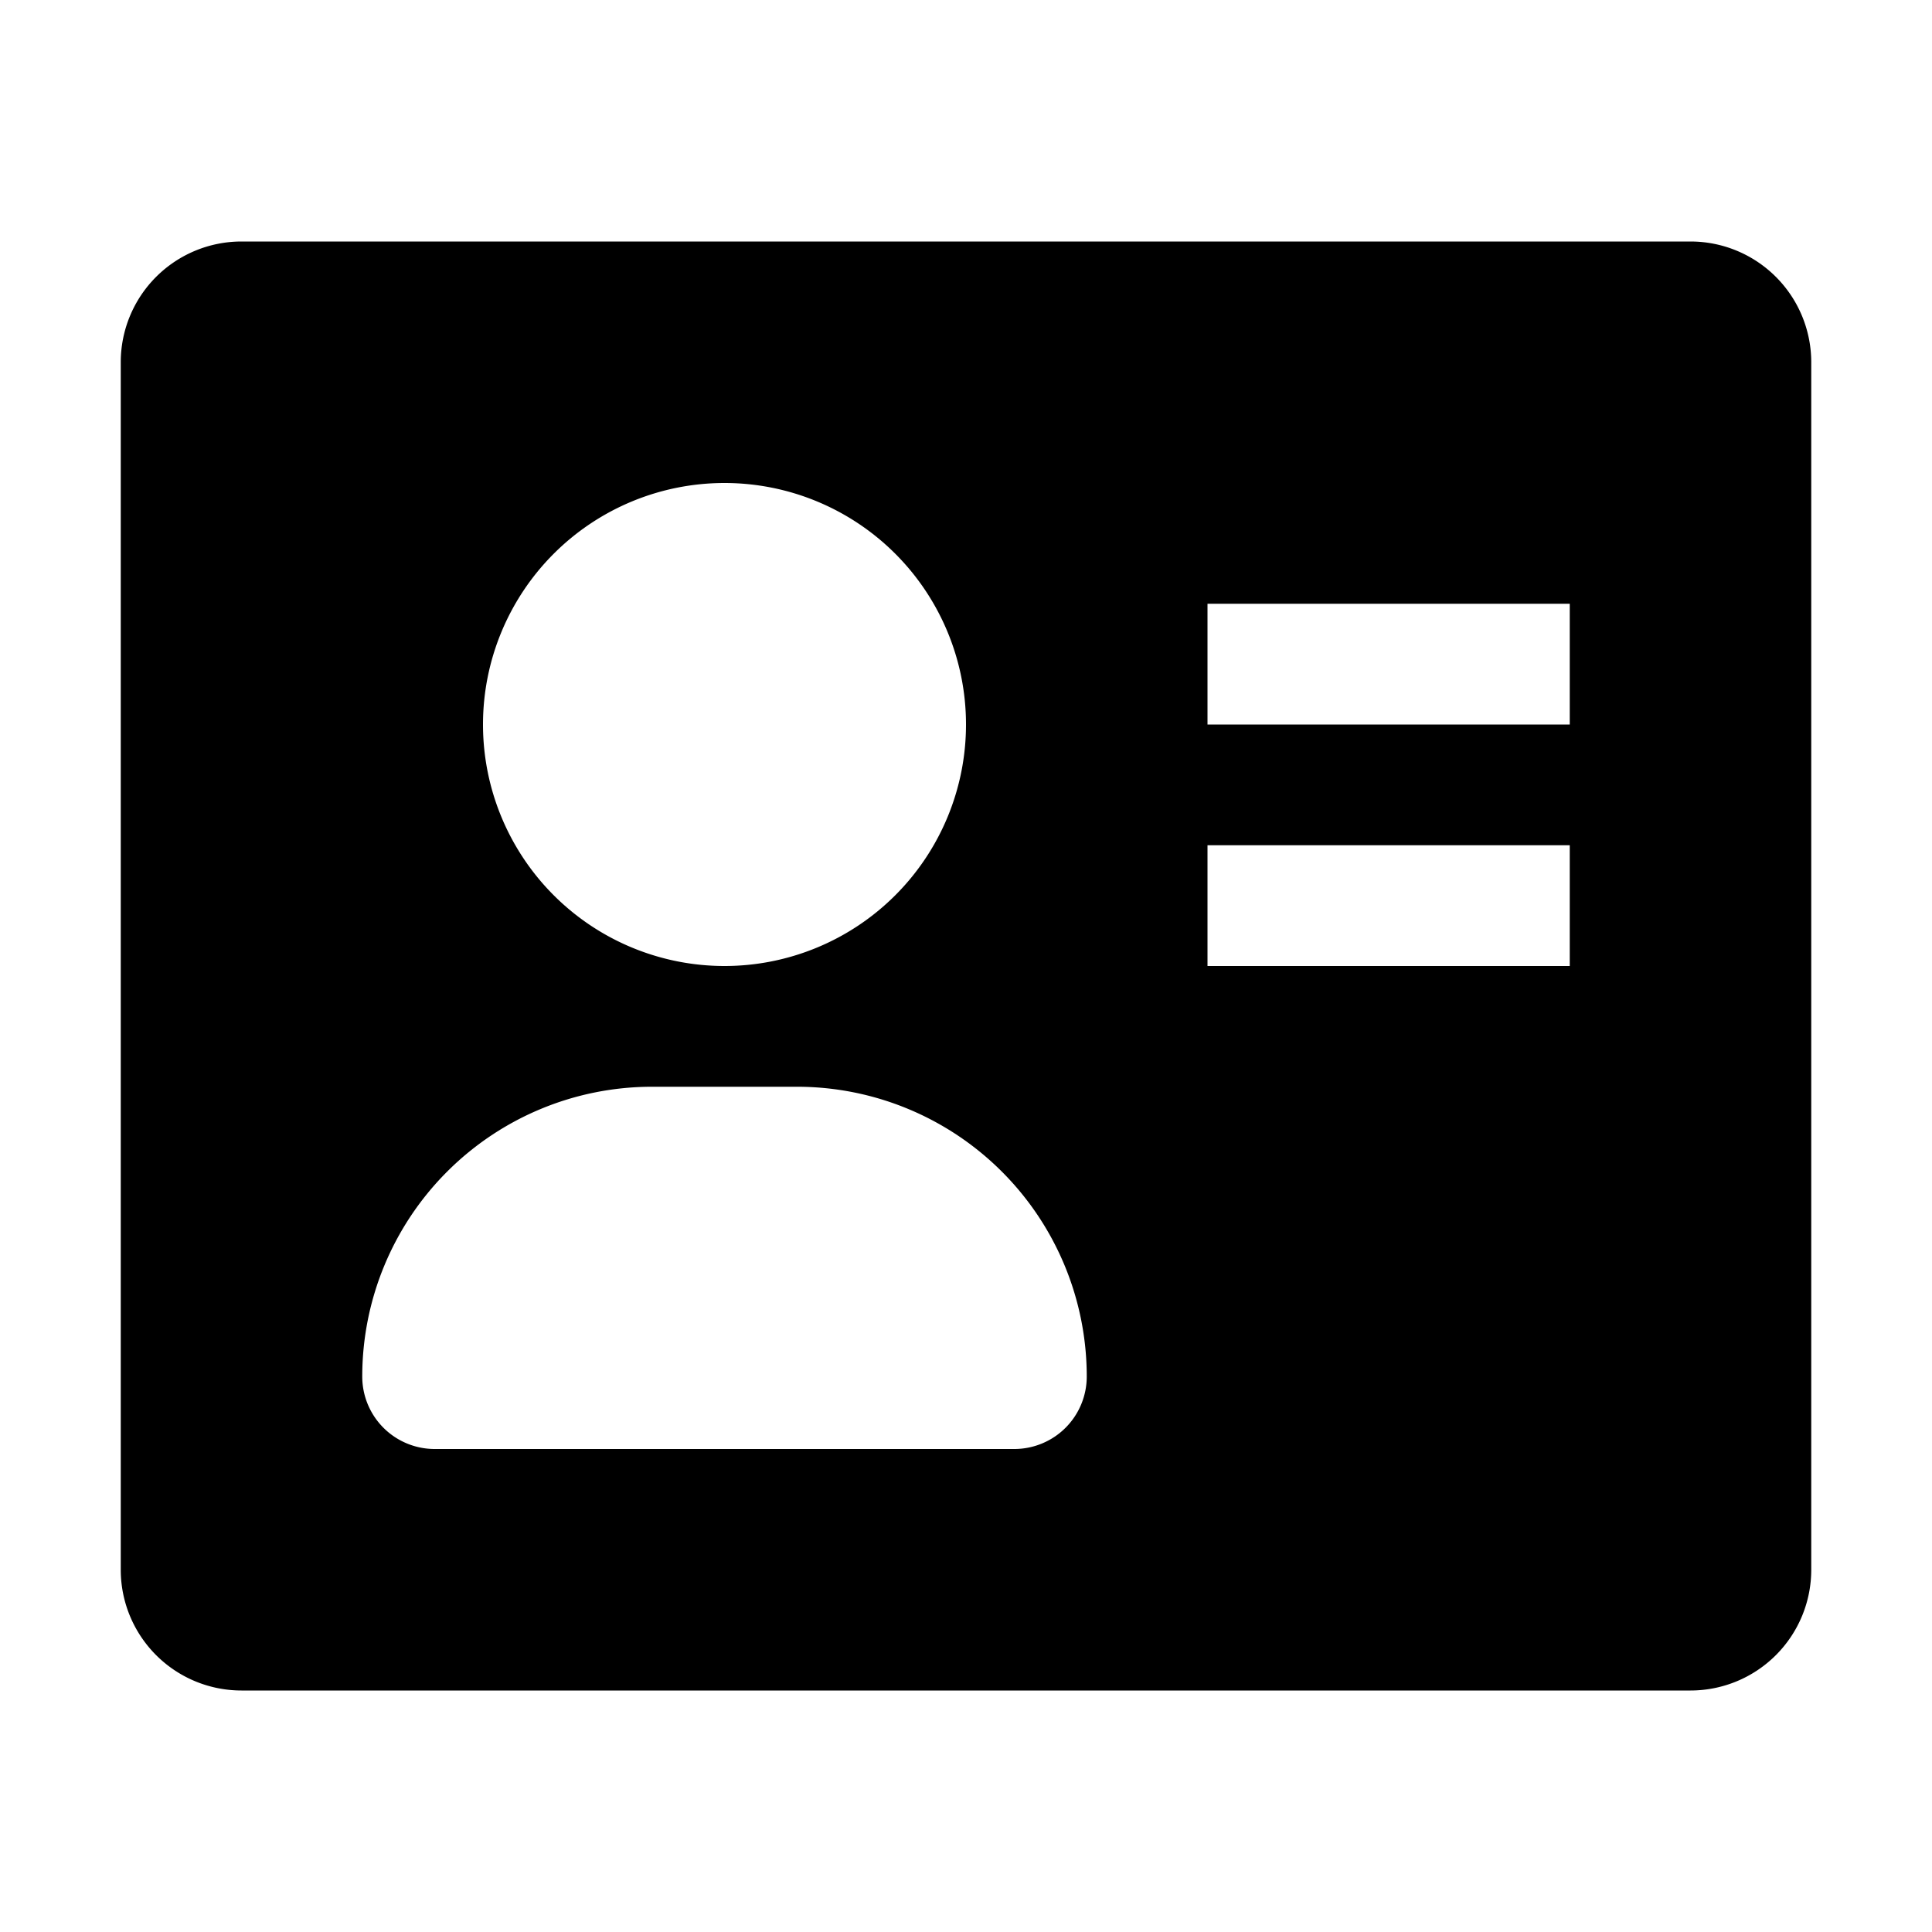 <svg xmlns="http://www.w3.org/2000/svg" fill="none" viewBox="0 0 16 16">
    <path fill="currentColor" fill-rule="evenodd" d="M2 2a1 1 0 0 0-1 1v10a1 1 0 0 0 1 1h12a1 1 0 0 0 1-1V3a1 1 0 0 0-1-1zm11 3h-3v1h3zm-3 2h3v1h-3zM8 6a2 2 0 1 1-4 0 2 2 0 0 1 4 0m-5 5.4A2.4 2.4 0 0 1 5.4 9h1.2A2.4 2.4 0 0 1 9 11.4a.6.6 0 0 1-.6.6H3.6a.6.6 0 0 1-.6-.6" clip-rule="evenodd"/>
</svg>
